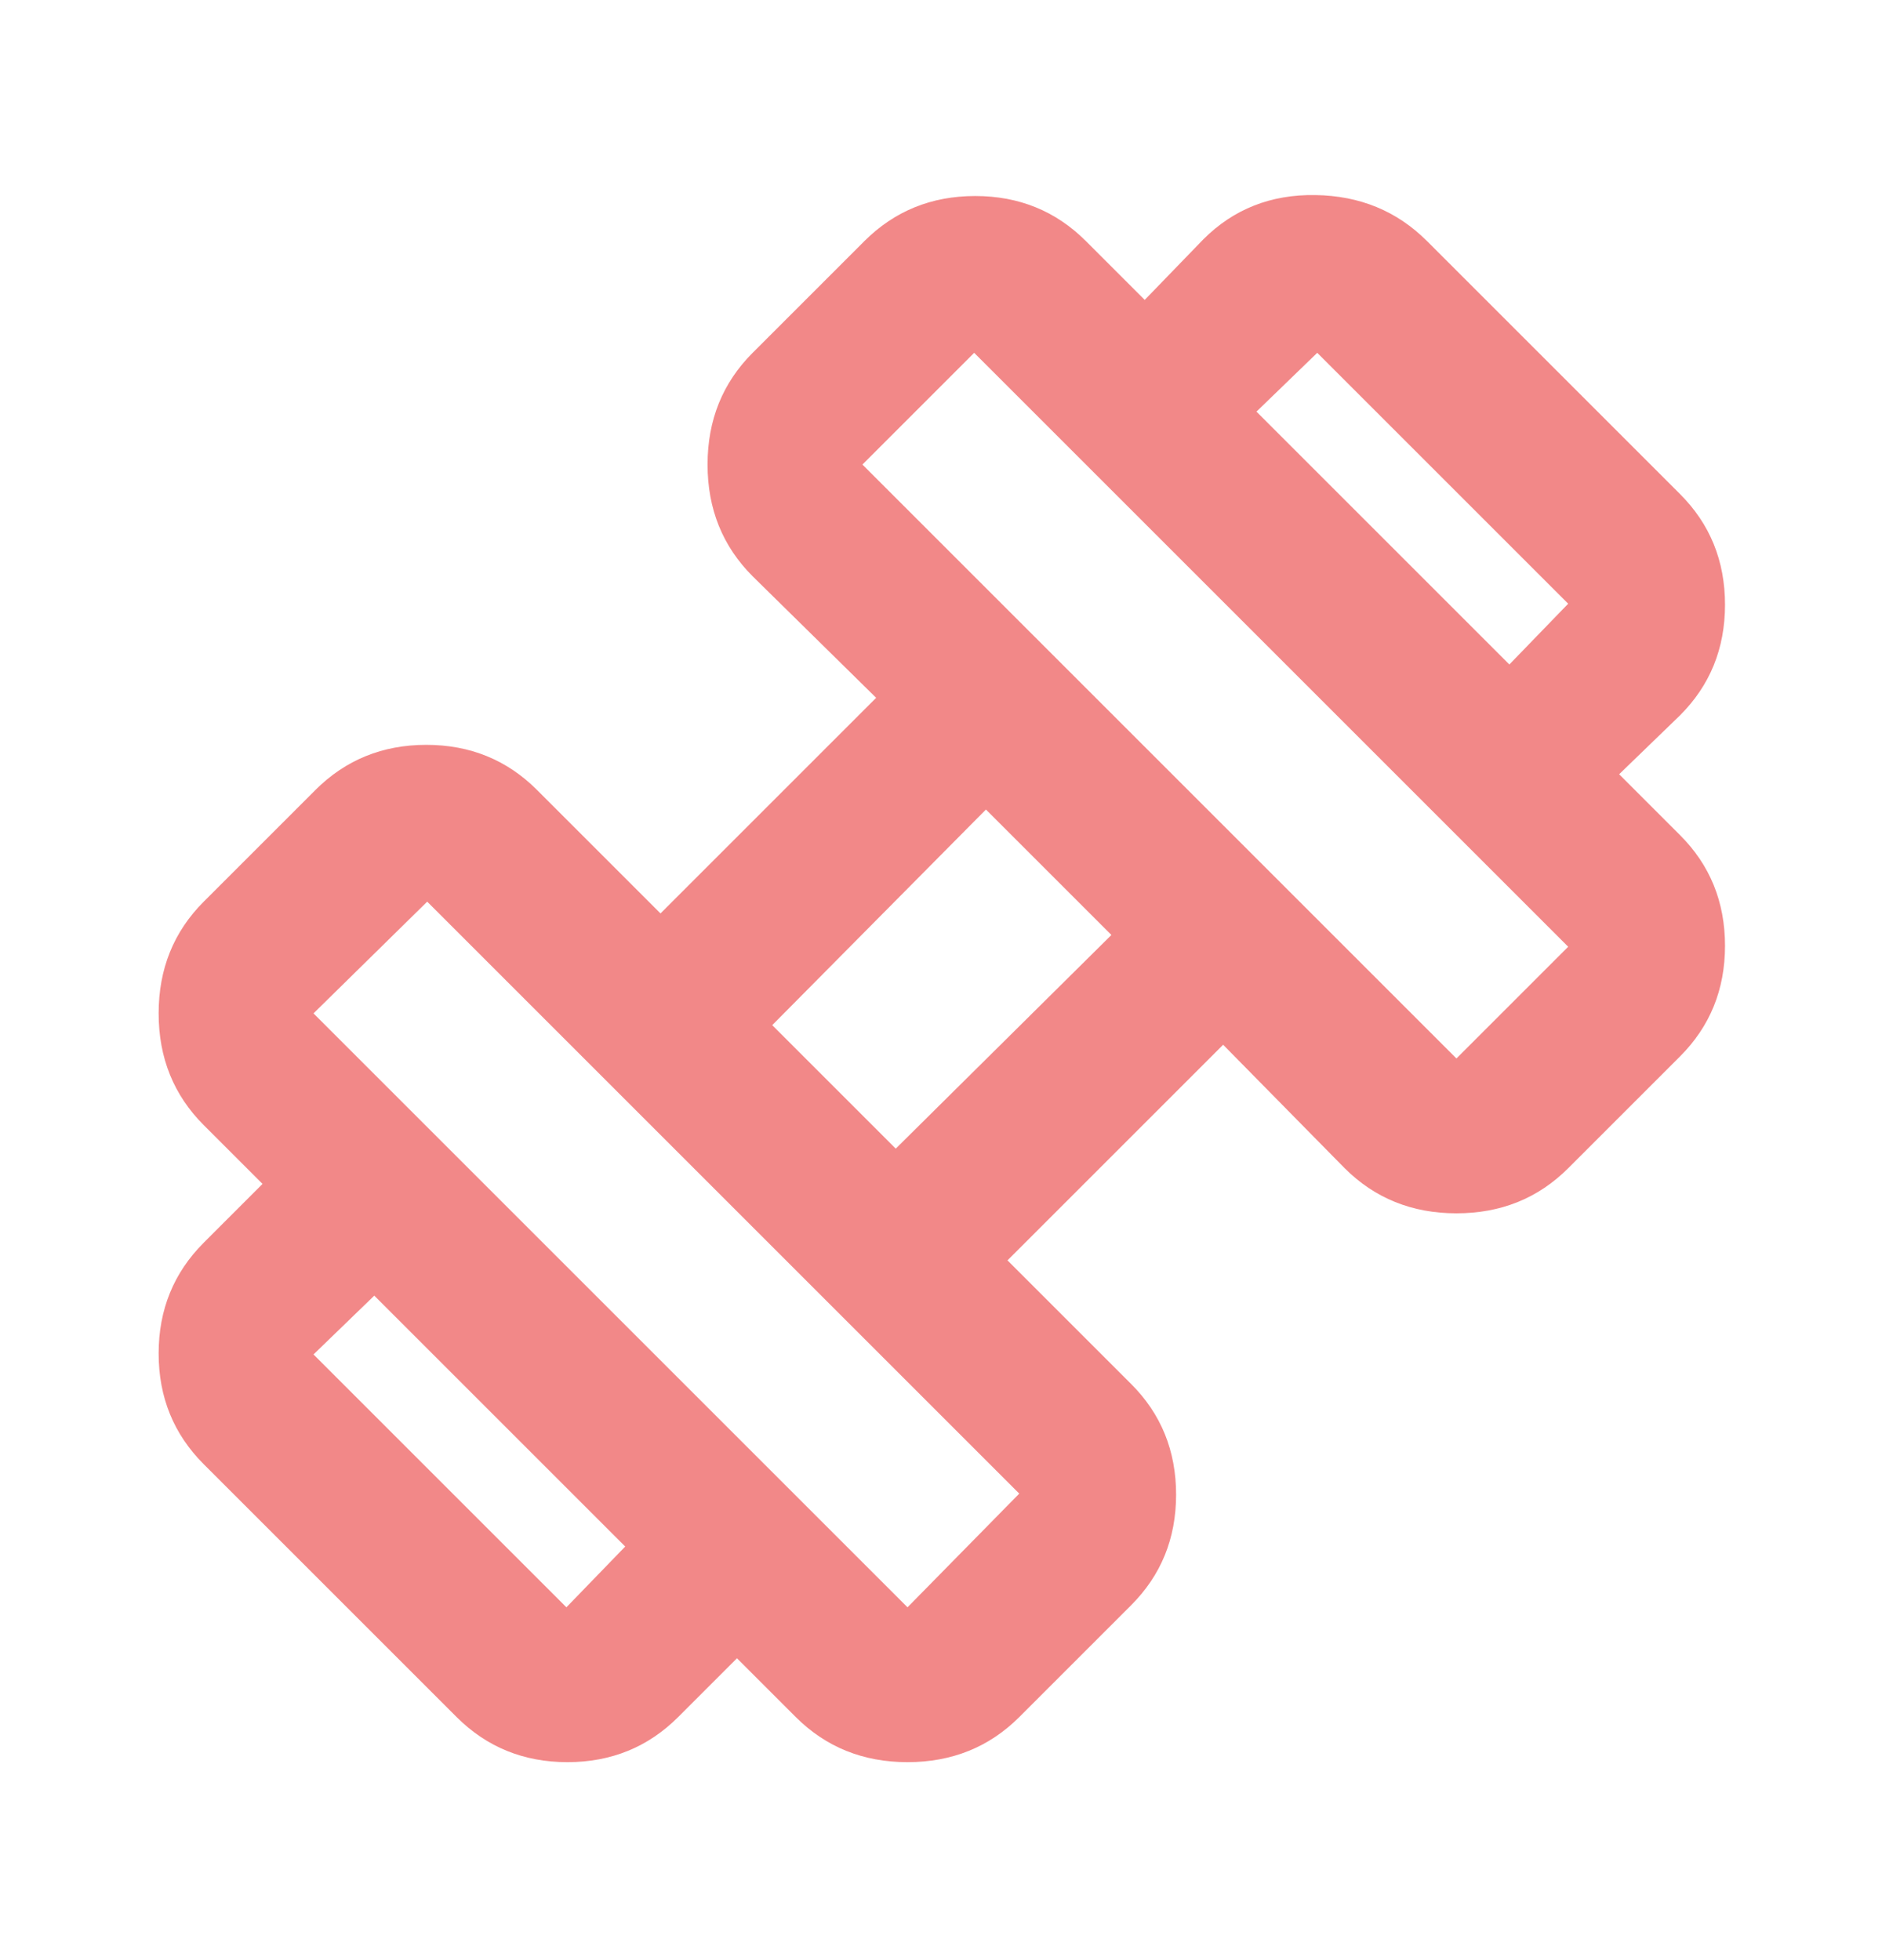 <svg width="24" height="25" viewBox="0 0 24 25" fill="none" xmlns="http://www.w3.org/2000/svg">
<mask id="mask0_174_1894" style="mask-type:alpha" maskUnits="userSpaceOnUse" x="0" y="0" width="24" height="25">
<rect y="0.5" width="24" height="24" fill="#D9D9D9"/>
</mask>
<g mask="url(#mask0_174_1894)">
<path d="M20.648 9.875L19.248 8.475L19.998 7.7L16.798 4.5L16.023 5.25L14.598 3.825L15.348 3.05C15.732 2.667 16.207 2.479 16.773 2.488C17.34 2.496 17.815 2.692 18.198 3.075L21.423 6.3C21.807 6.683 21.998 7.154 21.998 7.713C21.998 8.271 21.807 8.742 21.423 9.125L20.648 9.875ZM8.648 21.9C8.265 22.283 7.794 22.475 7.236 22.475C6.678 22.475 6.207 22.283 5.823 21.9L2.598 18.675C2.215 18.292 2.023 17.821 2.023 17.263C2.023 16.704 2.215 16.233 2.598 15.85L3.348 15.1L4.773 16.525L3.998 17.275L7.223 20.5L7.973 19.725L9.398 21.15L8.648 21.9ZM18.573 13.5L19.998 12.075L12.423 4.5L10.998 5.925L18.573 13.5ZM11.573 20.5L12.998 19.05L5.448 11.5L3.998 12.925L11.573 20.5ZM11.423 14.65L14.173 11.925L12.573 10.325L9.848 13.075L11.423 14.65ZM12.998 21.9C12.615 22.283 12.14 22.475 11.573 22.475C11.007 22.475 10.532 22.283 10.148 21.9L2.598 14.35C2.215 13.967 2.023 13.492 2.023 12.925C2.023 12.358 2.215 11.883 2.598 11.5L4.023 10.075C4.407 9.692 4.878 9.5 5.436 9.5C5.994 9.5 6.465 9.692 6.848 10.075L8.423 11.65L11.173 8.9L9.598 7.35C9.215 6.967 9.023 6.492 9.023 5.925C9.023 5.358 9.215 4.883 9.598 4.5L11.023 3.075C11.407 2.692 11.878 2.5 12.436 2.5C12.994 2.5 13.465 2.692 13.848 3.075L21.423 10.65C21.807 11.033 21.998 11.504 21.998 12.063C21.998 12.621 21.807 13.092 21.423 13.475L19.998 14.9C19.615 15.283 19.14 15.475 18.573 15.475C18.007 15.475 17.532 15.283 17.148 14.9L15.598 13.325L12.848 16.075L14.423 17.65C14.807 18.033 14.998 18.504 14.998 19.063C14.998 19.621 14.807 20.092 14.423 20.475L12.998 21.9Z" fill="#E71212" fill-opacity="0.5"/>
</g>
</svg>
